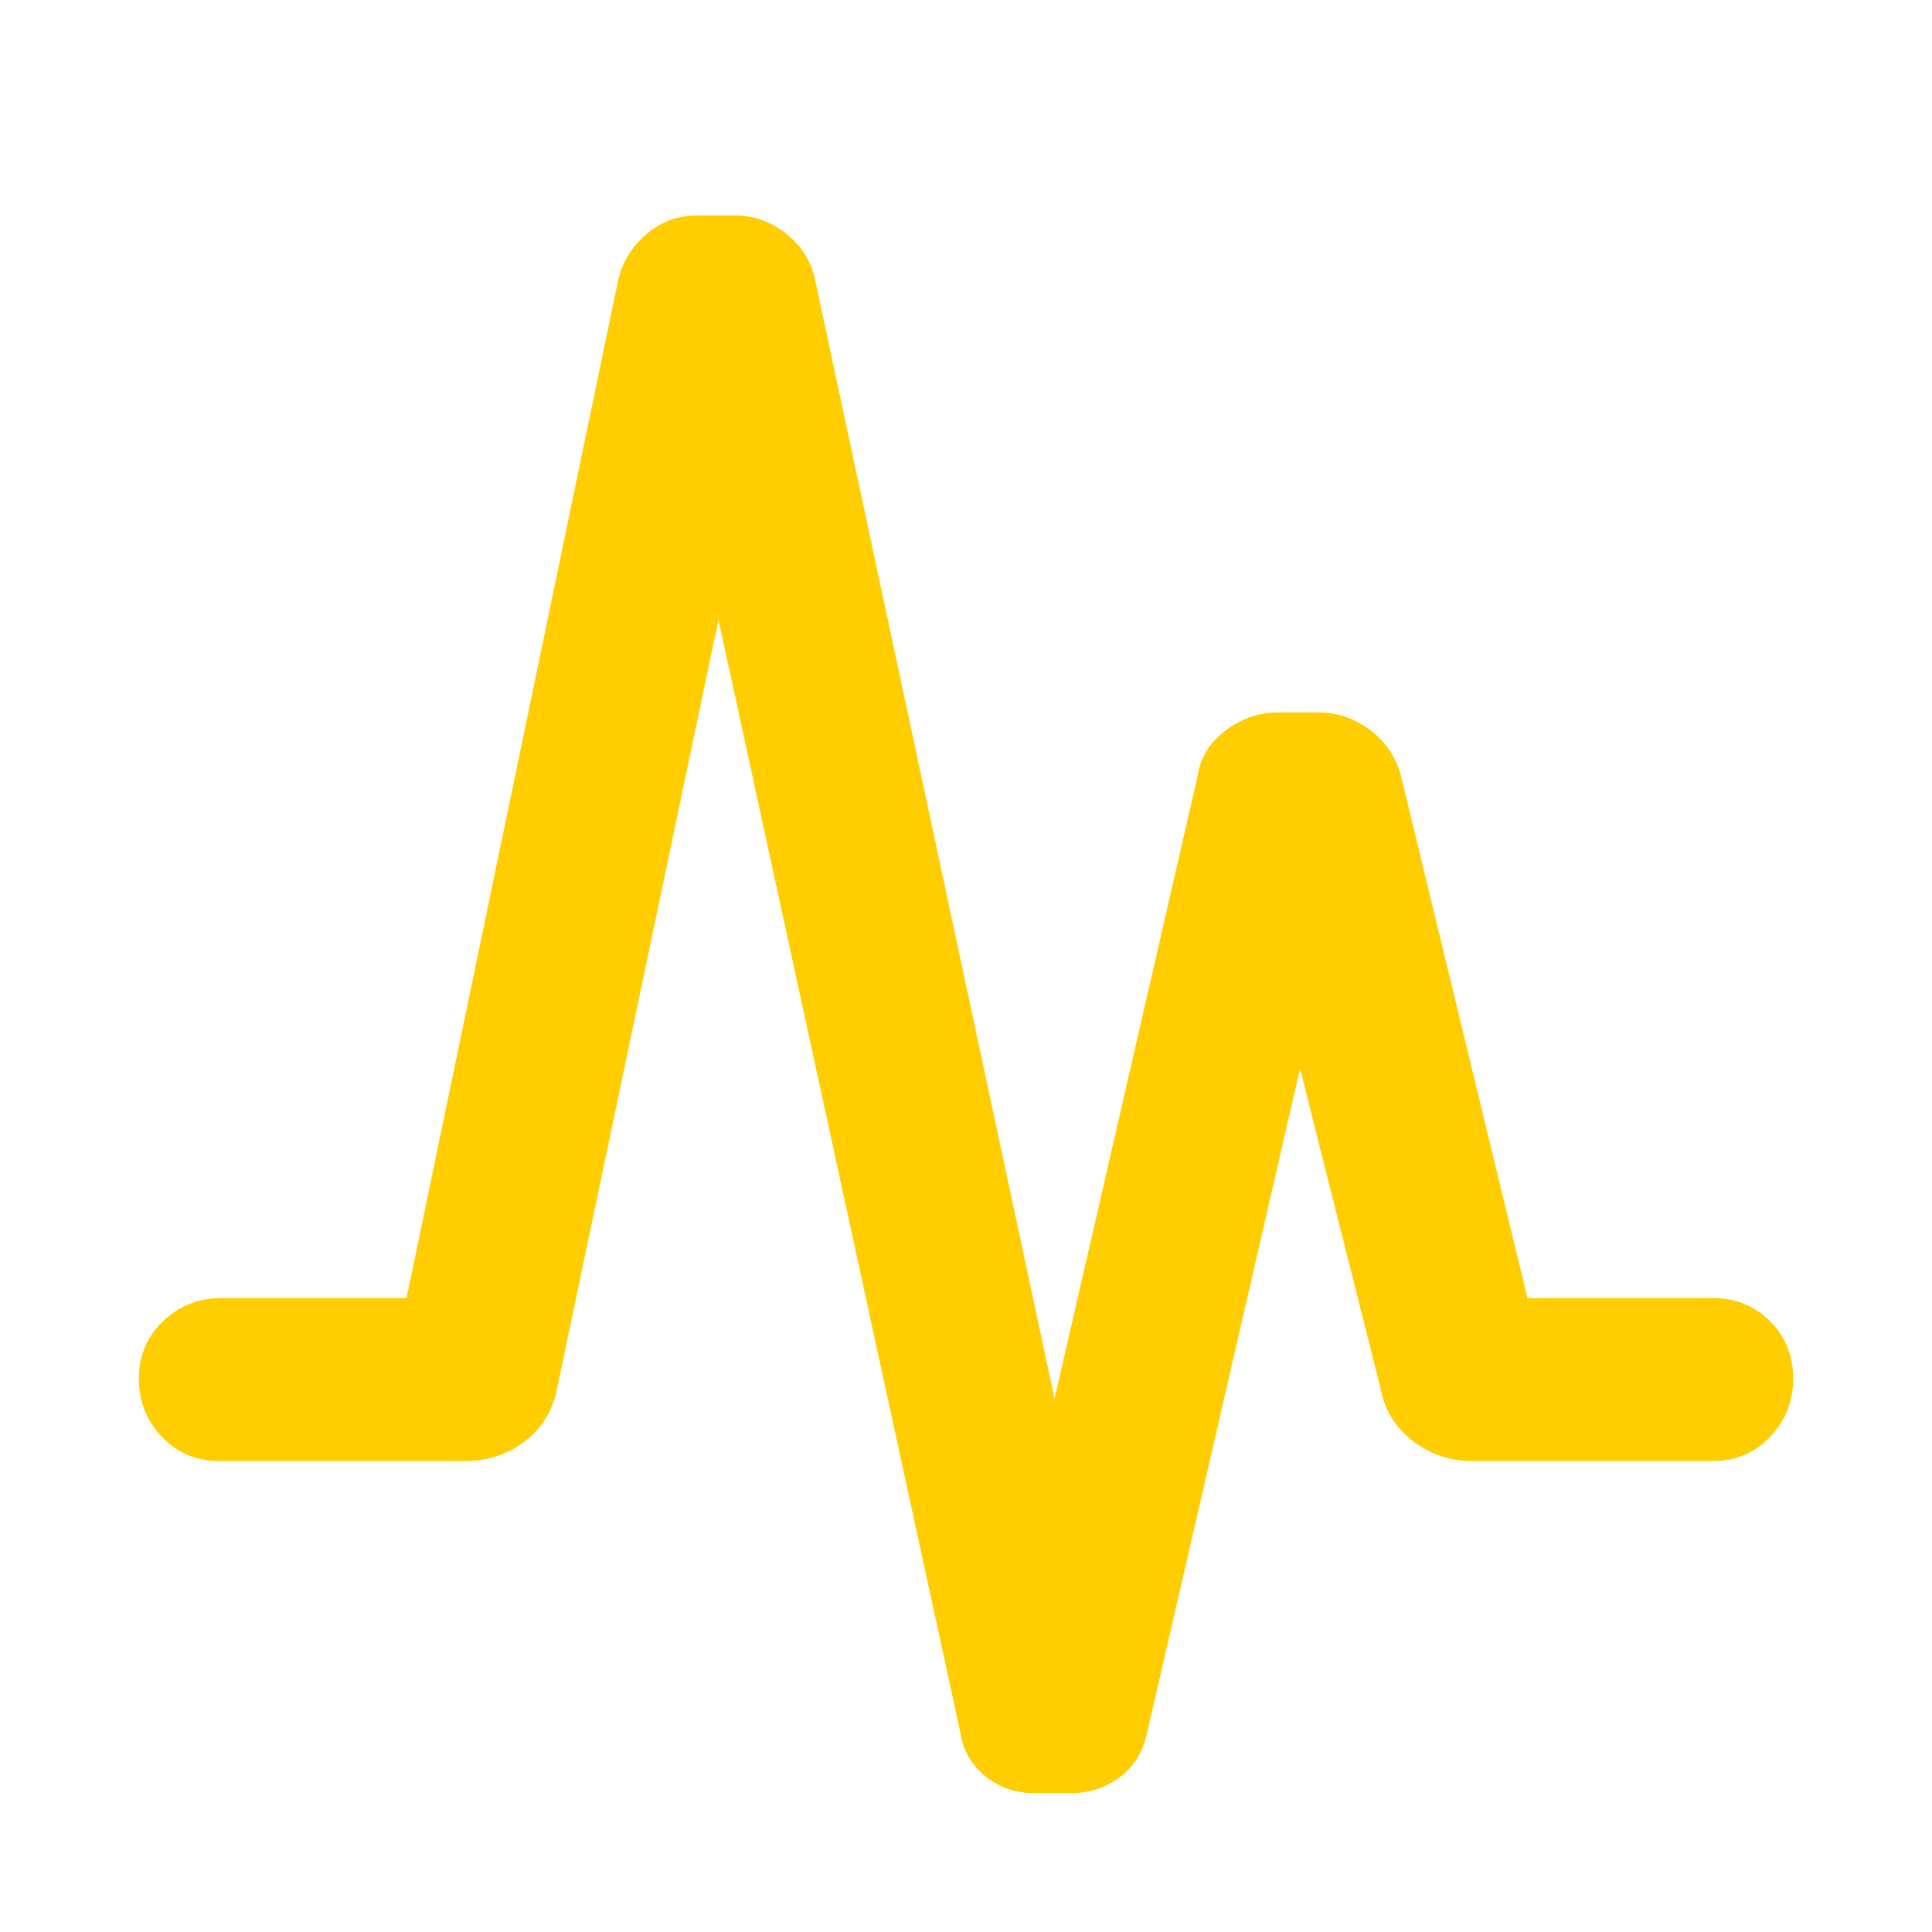 <svg xmlns="http://www.w3.org/2000/svg" height="48" viewBox="0 -960 960 960" width="48"><path fill="rgb(255, 205, 0)" d="m202-315 105-505q3-14 14-23.5t26-9.5h18q14 0 25.5 9t14.5 23l119 556 71-309q2-14 14-23t26-9h20q14 0 25.5 8.5T696-575l63 260h92q17 0 28.5 11.5T891-275q0 17-11.5 29T851-234H732q-17 0-30-10t-16-26l-40-159-76 330q-3 14-13.5 22T532-69h-18q-14 0-24.5-8.5T477-100L357-652l-80 381q-3 17-16 27t-30 10H109q-17 0-28.5-12T69-275q0-17 12-28.5t29-11.5h92Z"/></svg>